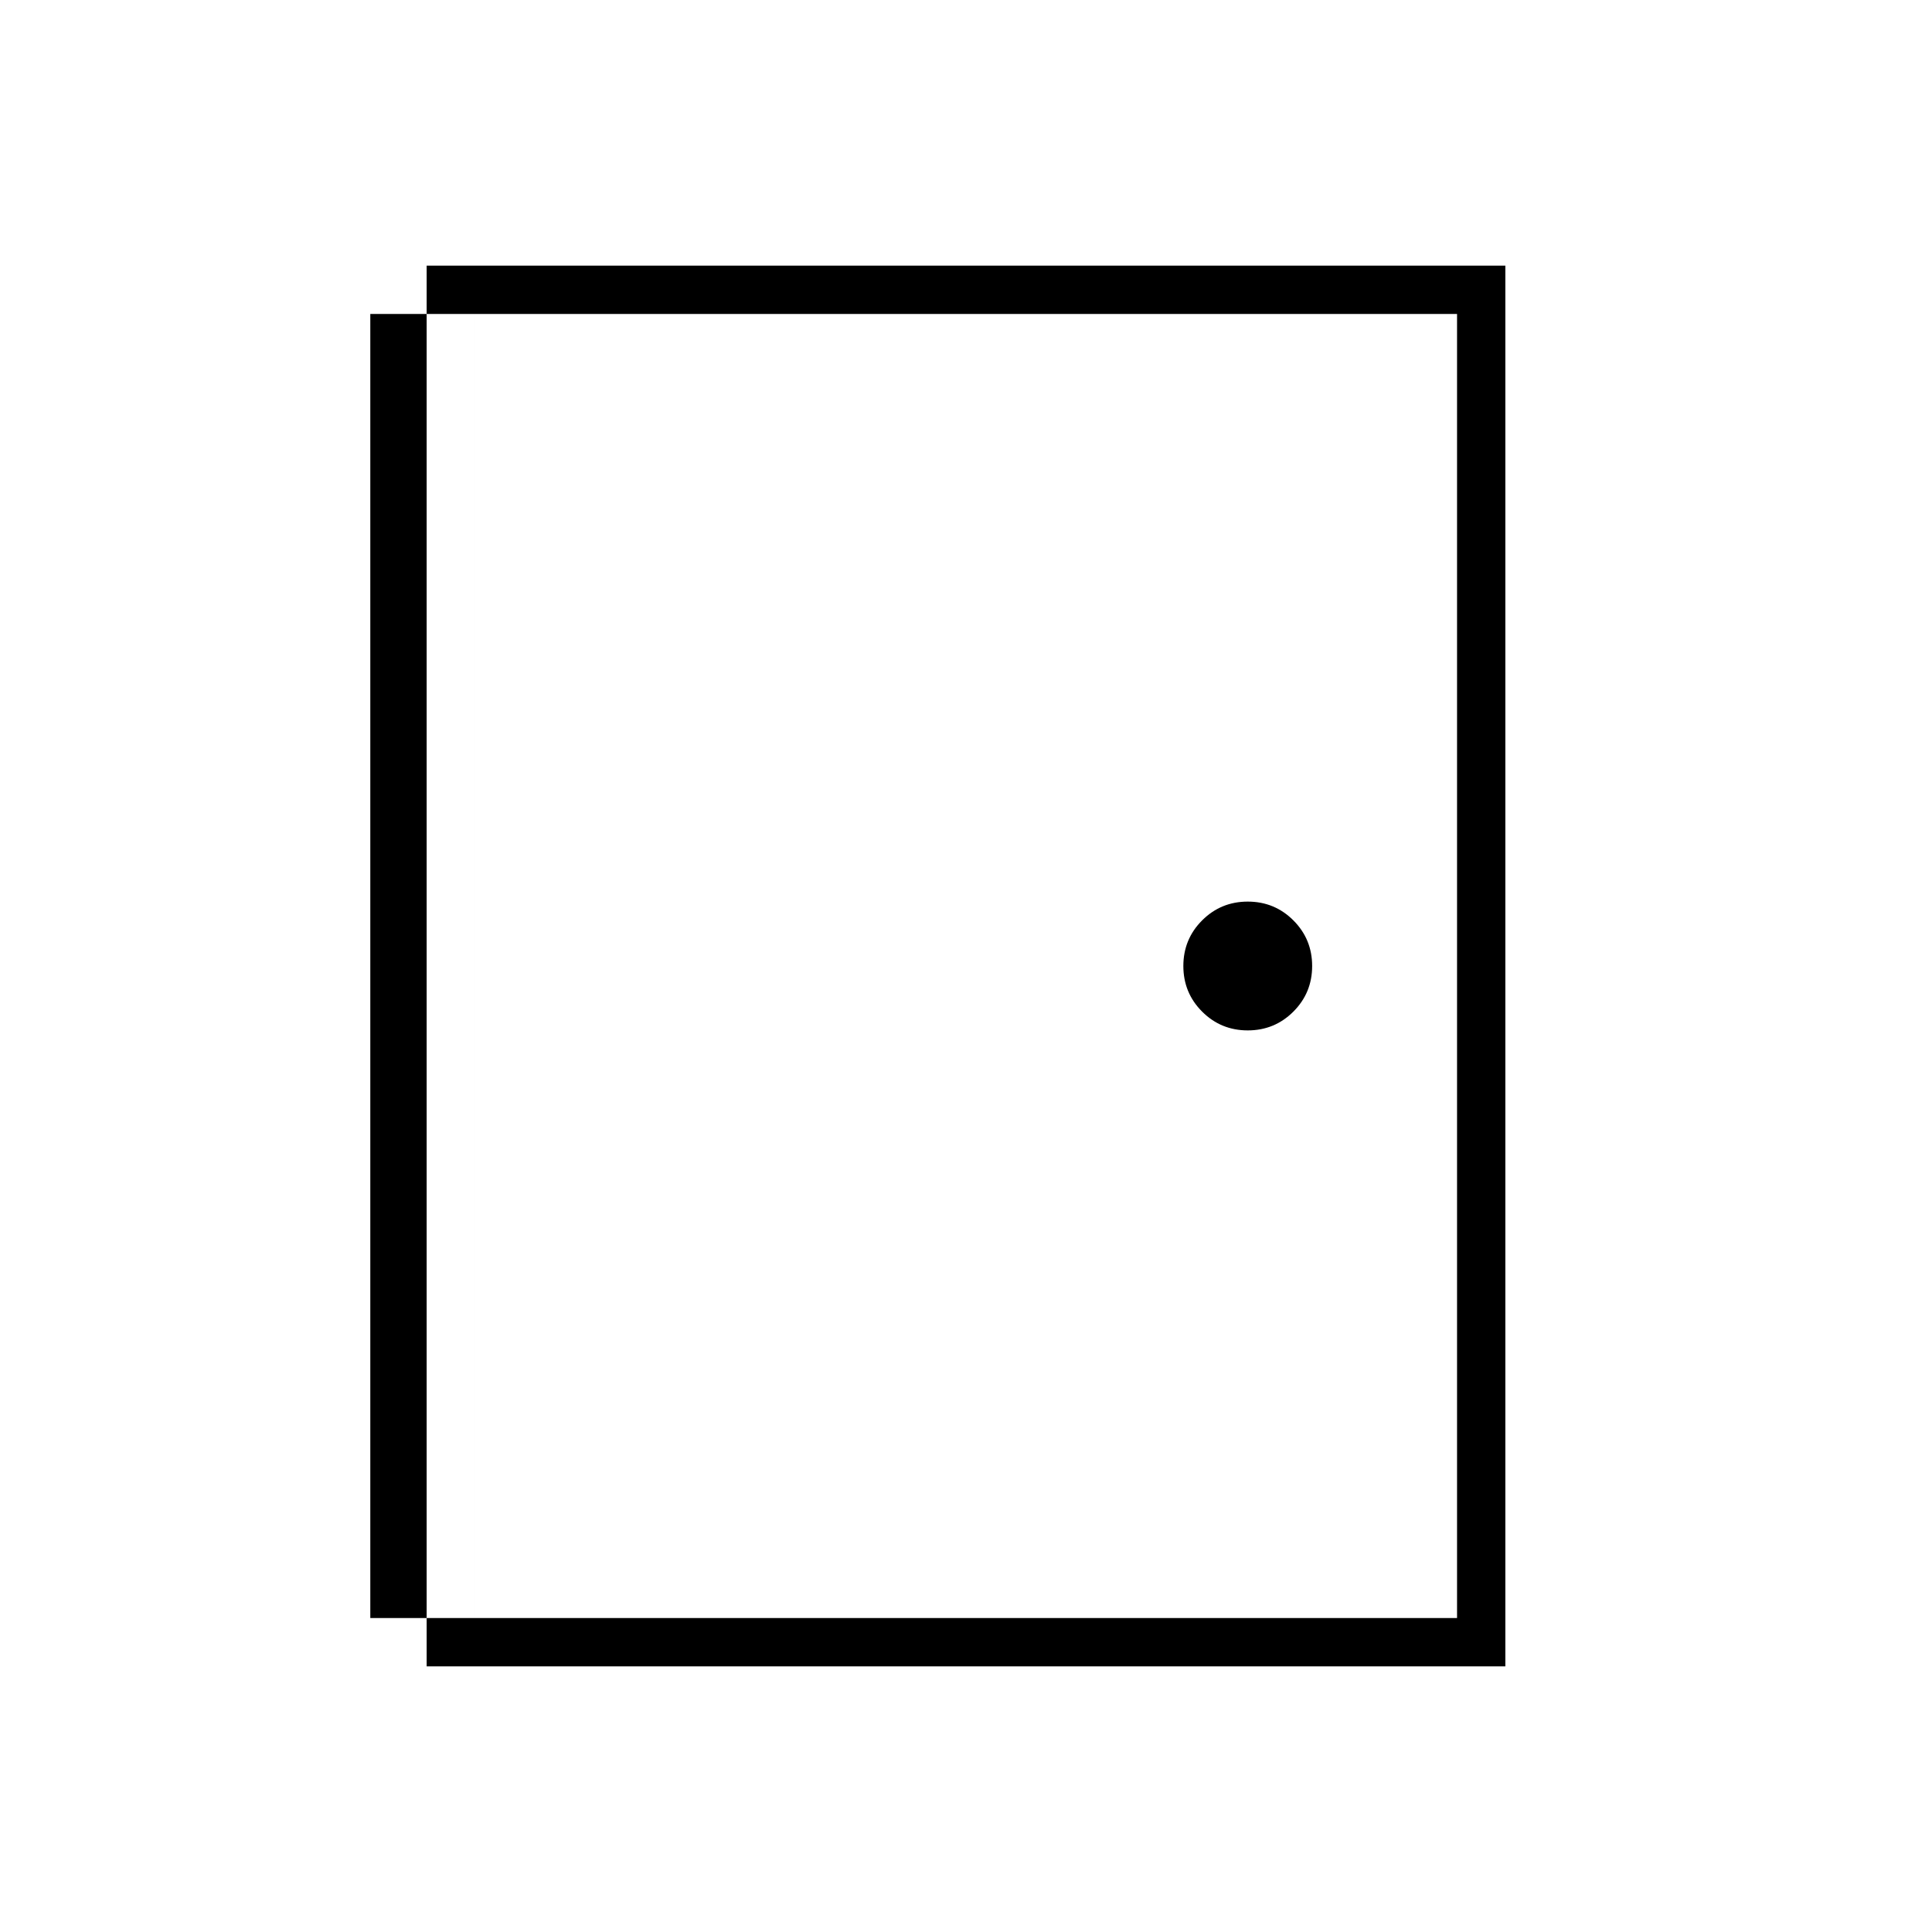 <svg xmlns="http://www.w3.org/2000/svg" height="40" viewBox="0 -960 960 960" width="40"><path d="M212-132v-696h536v696H212Zm24-24h488v-648H236v648Zm384-292q13.33 0 22.67-9.33Q652-466.67 652-480q0-13.33-9.33-22.67Q633.33-512 620-512q-13.33 0-22.67 9.33Q588-493.33 588-480q0 13.33 9.33 22.67Q606.67-448 620-448ZM184-156h52v-648h-52v648Z"/></svg>
